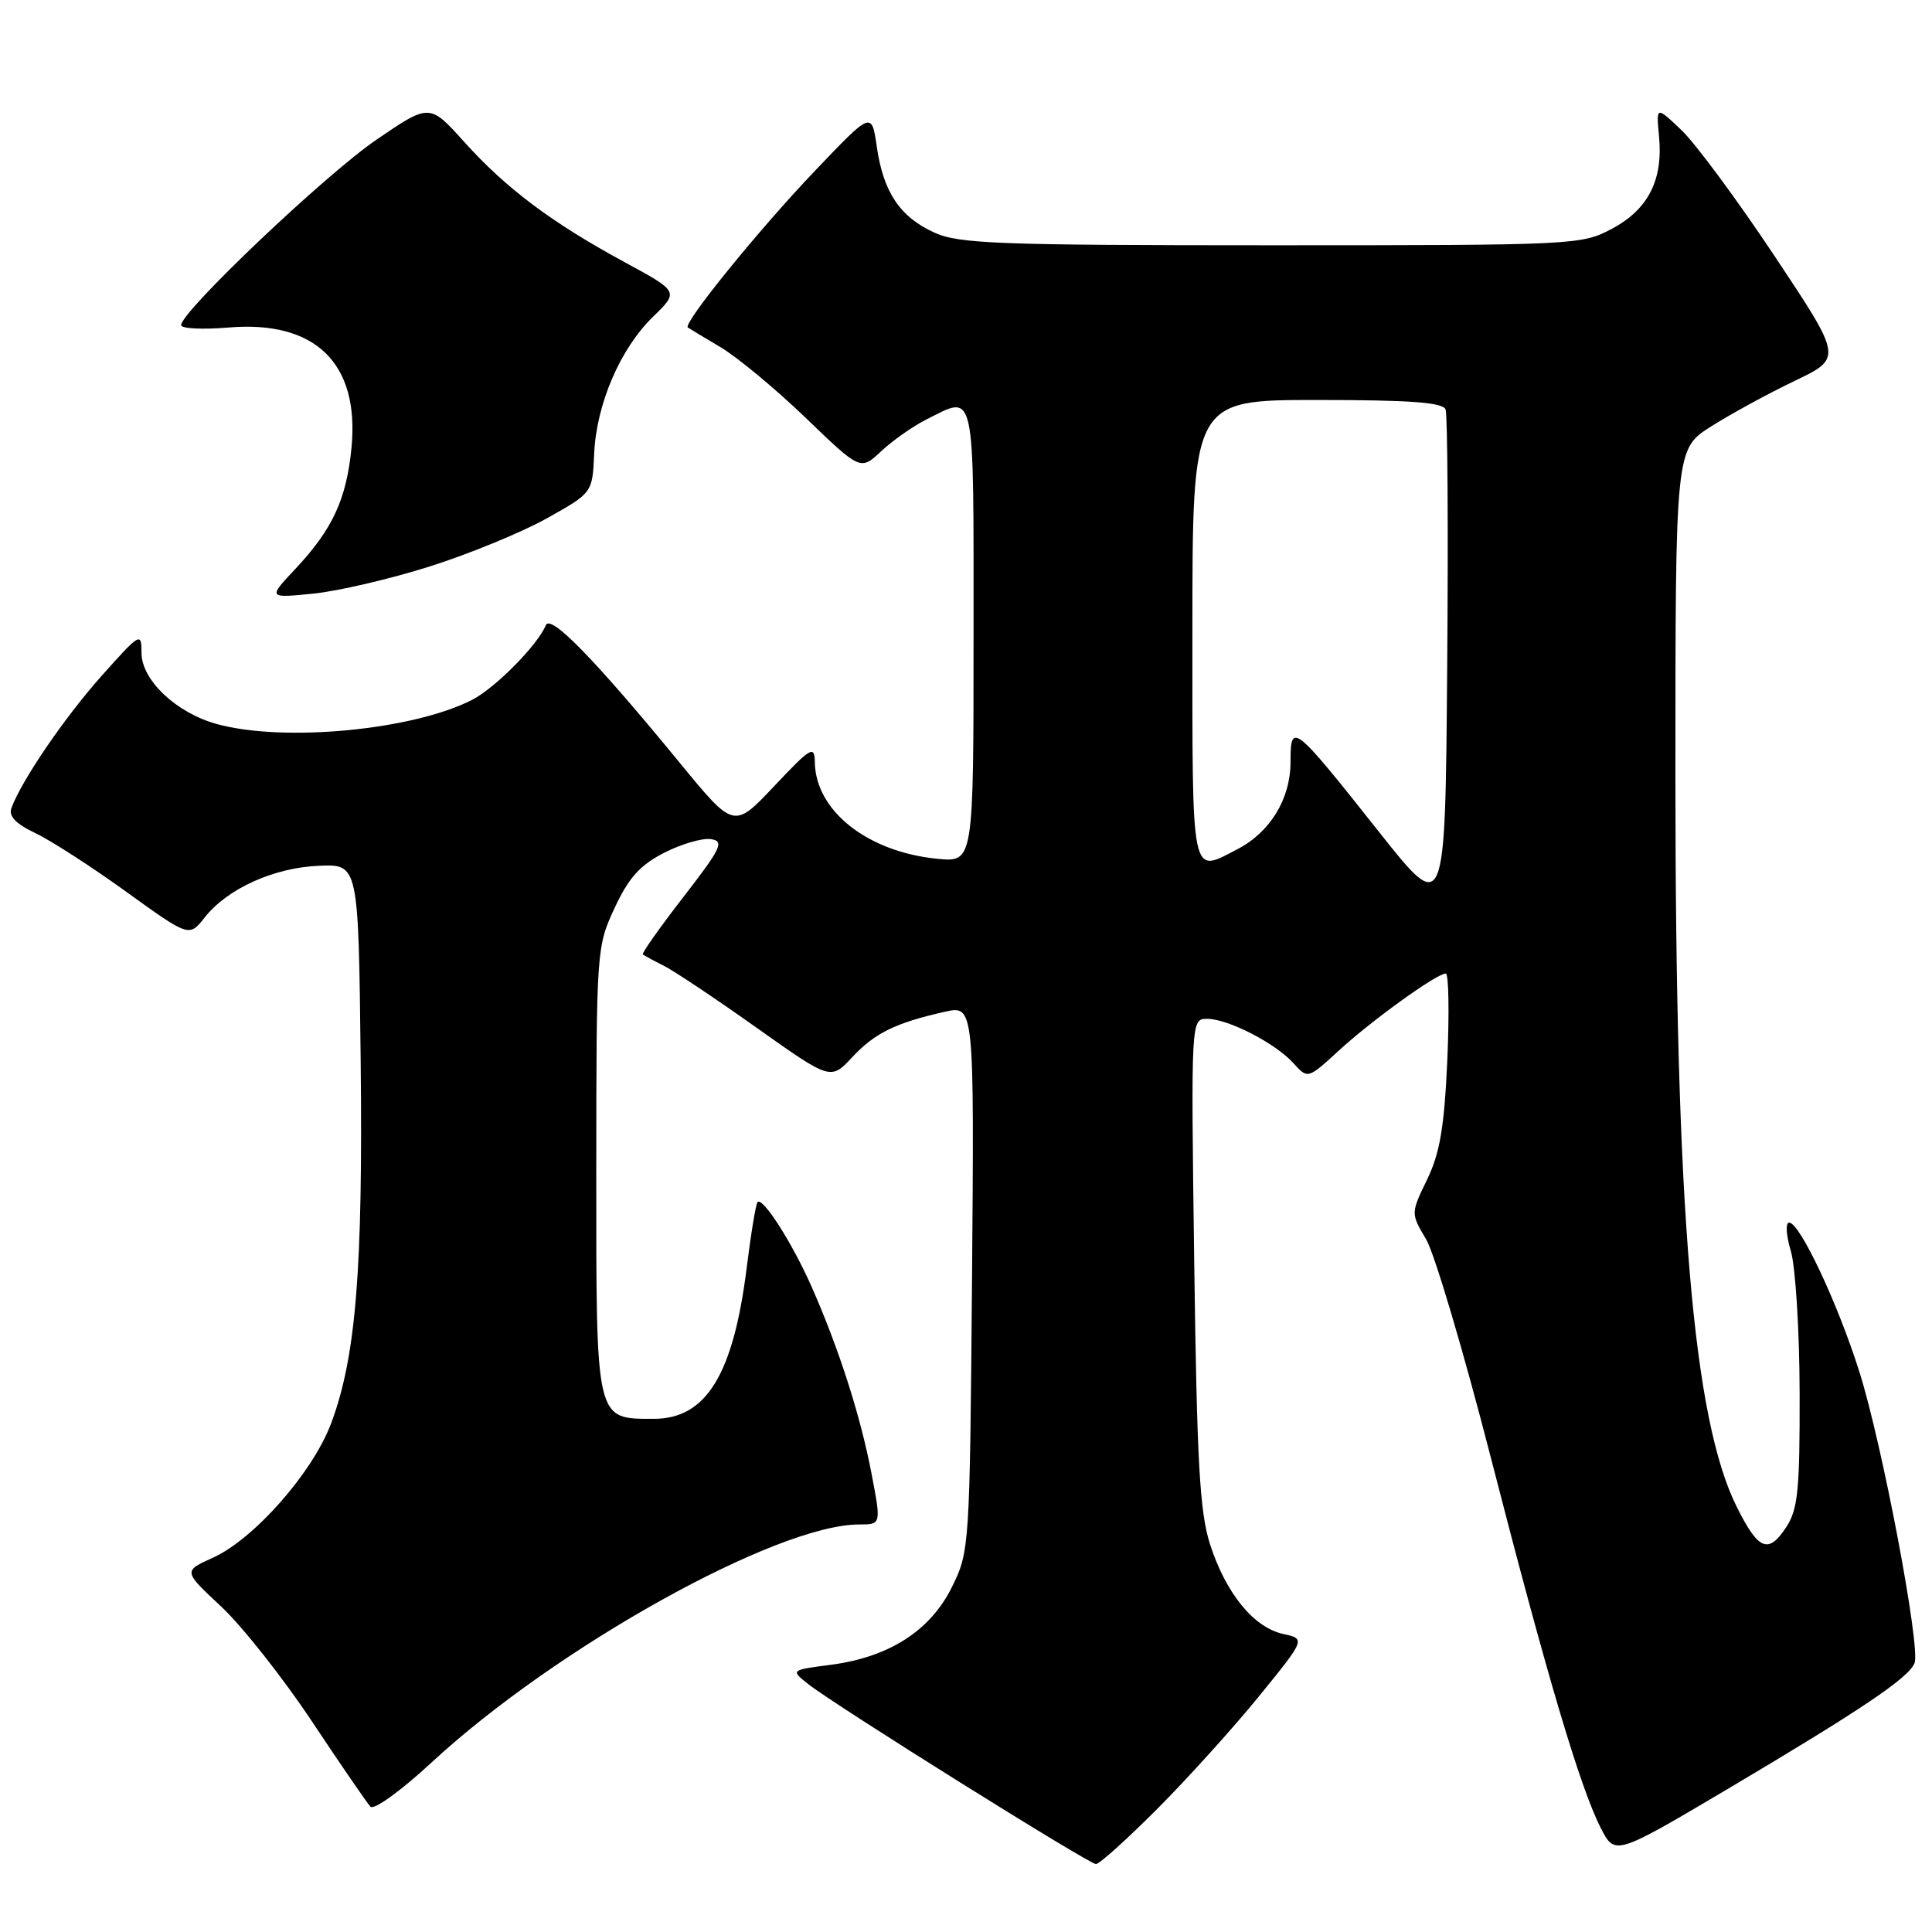 <?xml version="1.0" encoding="UTF-8" standalone="no"?>
<!DOCTYPE svg PUBLIC "-//W3C//DTD SVG 1.1//EN" "http://www.w3.org/Graphics/SVG/1.1/DTD/svg11.dtd" >
<svg xmlns="http://www.w3.org/2000/svg" xmlns:xlink="http://www.w3.org/1999/xlink" version="1.1" viewBox="0 0 256 256">
 <g >
 <path fill="currentColor"
d=" M 153.28 239.75 C 157.27 235.76 163.33 229.05 166.77 224.83 C 173.01 217.16 173.01 217.16 170.03 216.51 C 166.13 215.65 162.46 211.16 160.36 204.70 C 158.97 200.40 158.60 193.94 158.24 167.25 C 157.81 135.00 157.81 135.00 159.95 135.00 C 162.72 135.00 168.99 138.22 171.40 140.89 C 173.29 142.98 173.29 142.98 177.40 139.21 C 181.72 135.23 190.37 129.00 191.57 129.00 C 191.96 129.00 192.05 134.13 191.78 140.40 C 191.38 149.33 190.80 152.78 189.10 156.29 C 186.93 160.77 186.93 160.77 188.97 164.22 C 190.09 166.12 193.94 179.11 197.53 193.09 C 204.94 221.93 209.36 236.82 212.10 242.20 C 213.99 245.89 213.99 245.89 228.91 237.06 C 246.71 226.50 252.94 222.31 253.69 220.36 C 254.50 218.25 249.42 191.42 246.38 181.78 C 243.50 172.66 238.48 162.00 237.07 162.00 C 236.57 162.00 236.67 163.68 237.29 165.75 C 237.91 167.81 238.44 176.27 238.46 184.54 C 238.49 197.42 238.24 199.98 236.69 202.35 C 234.32 205.96 233.01 205.43 230.15 199.71 C 224.33 188.10 222.00 160.43 222.00 103.05 C 222.00 59.50 222.00 59.50 226.74 56.50 C 229.34 54.85 234.32 52.14 237.80 50.47 C 244.13 47.44 244.13 47.44 235.17 33.97 C 230.24 26.56 224.69 19.05 222.83 17.27 C 219.45 14.05 219.45 14.05 219.83 18.05 C 220.39 23.84 218.40 27.74 213.61 30.30 C 209.57 32.46 208.81 32.50 168.50 32.50 C 132.37 32.50 127.06 32.30 123.83 30.83 C 119.25 28.76 117.05 25.47 116.18 19.44 C 115.50 14.75 115.50 14.75 107.99 22.63 C 100.57 30.40 90.46 42.87 91.14 43.39 C 91.34 43.53 93.30 44.72 95.50 46.02 C 97.70 47.33 102.77 51.53 106.76 55.37 C 114.02 62.36 114.02 62.36 116.76 59.79 C 118.27 58.38 120.94 56.50 122.70 55.61 C 129.32 52.28 129.00 50.85 129.00 84.13 C 129.00 114.25 129.00 114.25 124.25 113.80 C 114.98 112.90 108.07 107.47 107.97 101.00 C 107.93 98.72 107.47 98.99 102.59 104.16 C 97.25 109.82 97.25 109.82 90.14 101.16 C 78.81 87.35 72.94 81.32 72.32 82.85 C 71.26 85.45 65.67 91.12 62.60 92.71 C 54.78 96.75 37.56 98.39 28.70 95.93 C 23.34 94.45 18.75 90.10 18.75 86.51 C 18.75 83.72 18.58 83.82 13.46 89.56 C 8.57 95.05 2.90 103.34 1.52 107.05 C 1.11 108.13 2.06 109.14 4.68 110.39 C 6.74 111.37 12.17 114.87 16.75 118.18 C 25.07 124.18 25.07 124.18 27.13 121.56 C 30.13 117.75 36.30 114.96 42.28 114.72 C 47.50 114.50 47.50 114.50 47.79 140.50 C 48.10 168.31 47.16 179.82 43.88 188.59 C 41.44 195.11 33.67 203.94 28.20 206.41 C 24.28 208.18 24.28 208.18 29.27 212.84 C 32.02 215.40 37.42 222.22 41.27 228.00 C 45.11 233.78 48.63 238.90 49.08 239.39 C 49.53 239.89 53.10 237.32 57.16 233.56 C 73.64 218.30 102.92 202.00 113.85 202.00 C 116.77 202.00 116.77 202.00 115.48 195.25 C 114.02 187.61 111.15 178.66 107.53 170.47 C 104.97 164.69 101.08 158.59 100.38 159.28 C 100.16 159.50 99.51 163.42 98.94 167.99 C 97.17 182.15 93.57 188.00 86.65 188.00 C 78.87 188.00 79.00 188.55 79.01 155.10 C 79.02 125.90 79.05 125.43 81.44 120.31 C 83.30 116.31 84.81 114.63 88.00 113.00 C 90.29 111.83 93.07 111.02 94.20 111.19 C 96.01 111.46 95.59 112.35 90.56 118.85 C 87.43 122.89 85.01 126.32 85.18 126.47 C 85.36 126.61 86.62 127.30 88.00 127.99 C 89.38 128.69 94.90 132.38 100.28 136.20 C 110.07 143.14 110.07 143.14 112.92 140.09 C 115.90 136.89 118.67 135.53 125.17 134.07 C 129.09 133.19 129.09 133.19 128.80 169.35 C 128.50 204.96 128.47 205.57 126.15 210.26 C 123.30 216.06 117.84 219.57 110.12 220.59 C 104.74 221.29 104.74 221.29 107.12 223.17 C 110.74 226.02 144.29 247.00 145.22 247.00 C 145.67 247.00 149.30 243.74 153.28 239.75 Z  M 57.00 75.04 C 62.23 73.38 69.20 70.51 72.50 68.66 C 78.50 65.30 78.50 65.30 78.73 60.13 C 79.03 53.52 82.19 46.18 86.55 41.95 C 89.96 38.64 89.96 38.64 82.73 34.72 C 73.09 29.49 67.05 24.96 61.51 18.80 C 56.92 13.70 56.92 13.70 49.84 18.54 C 43.10 23.15 24.00 41.28 24.00 43.08 C 24.00 43.54 26.81 43.69 30.25 43.40 C 41.79 42.42 47.64 48.12 46.58 59.28 C 45.92 66.12 44.08 70.12 39.14 75.38 C 35.50 79.26 35.50 79.26 41.50 78.66 C 44.80 78.33 51.77 76.70 57.00 75.04 Z  M 182.78 110.30 C 171.35 95.87 171.00 95.60 171.00 100.97 C 171.00 105.85 168.31 110.27 163.97 112.52 C 157.74 115.74 158.00 117.01 158.00 83.50 C 158.00 53.00 158.00 53.00 174.53 53.00 C 186.89 53.00 191.18 53.32 191.55 54.26 C 191.81 54.95 191.91 70.32 191.76 88.41 C 191.50 121.30 191.50 121.30 182.78 110.30 Z "/>
</g>
</svg>